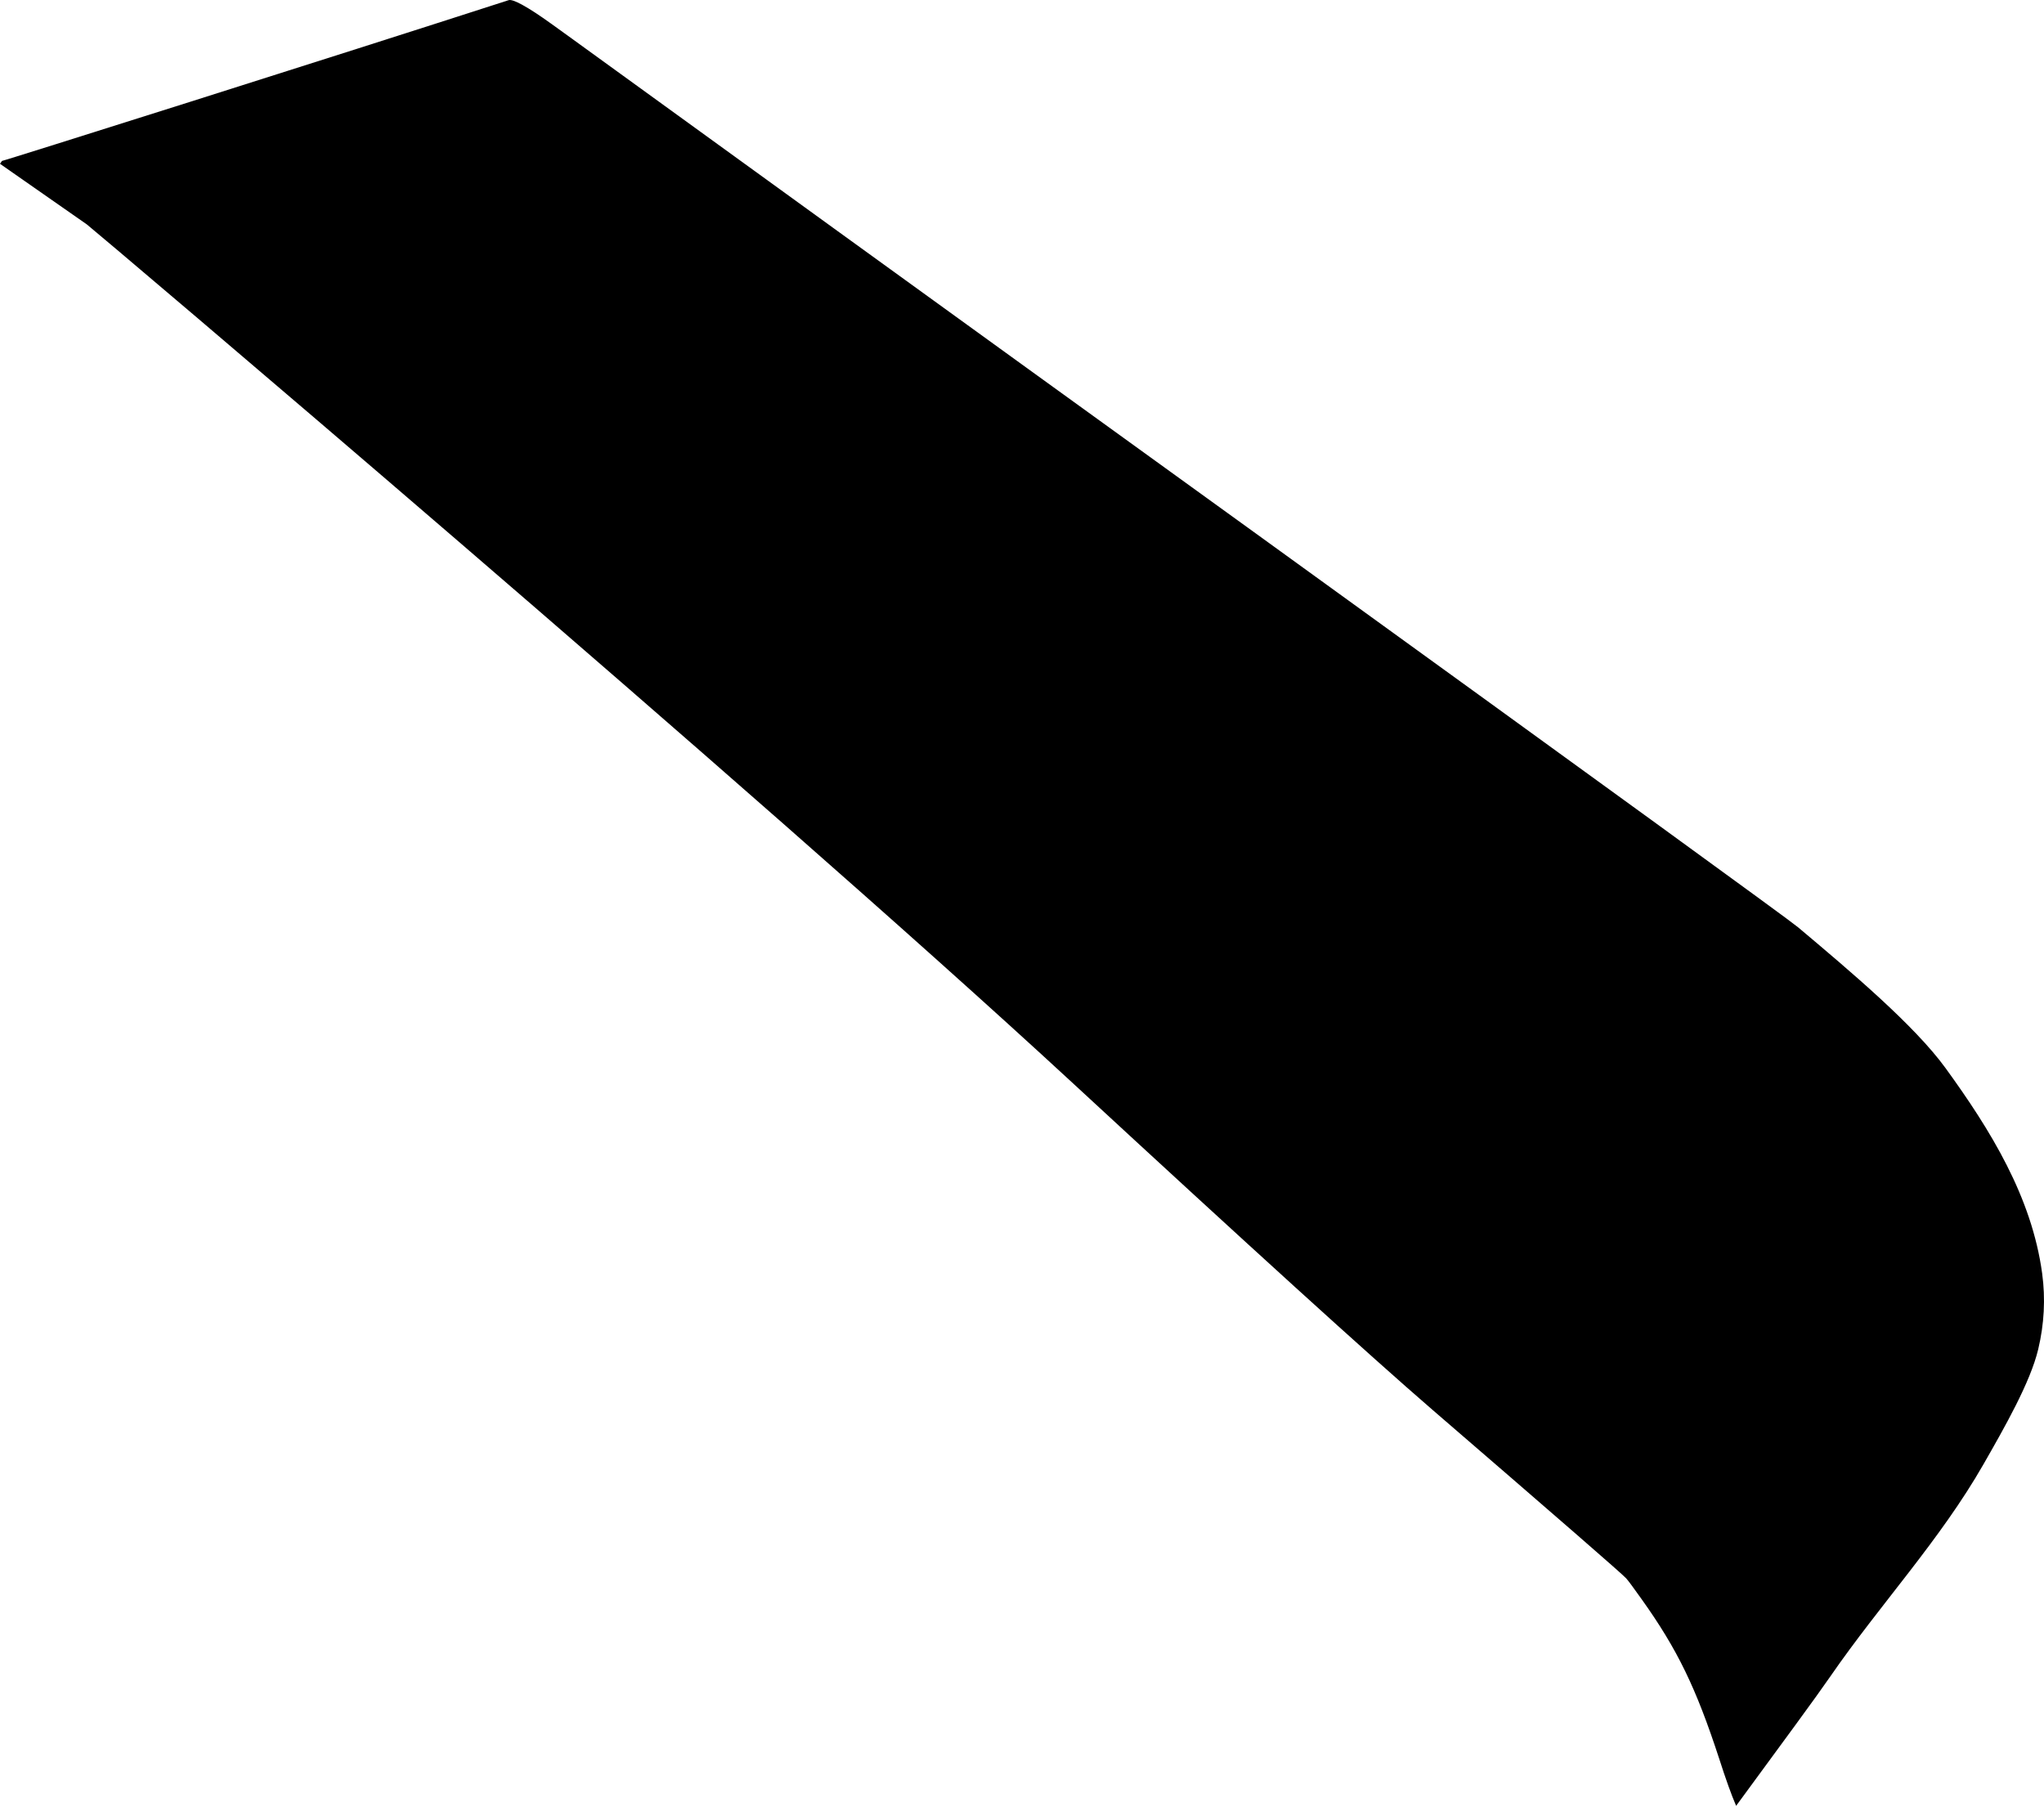 <?xml version="1.0" encoding="utf-8"?>
<!-- Generator: Adobe Illustrator 16.0.0, SVG Export Plug-In . SVG Version: 6.00 Build 0)  -->
<!DOCTYPE svg PUBLIC "-//W3C//DTD SVG 1.1//EN" "http://www.w3.org/Graphics/SVG/1.1/DTD/svg11.dtd">
<svg version="1.1" id="Layer_1" xmlns="http://www.w3.org/2000/svg" xmlns:xlink="http://www.w3.org/1999/xlink" x="0px" y="0px"
	 width="861.871px" height="761.481px" viewBox="0 0 861.871 761.481" enable-background="new 0 0 861.871 761.481"
	 xml:space="preserve">
<path d="M861.091,536.956c-4.396-32.312-21.804-60.469-40.677-86.486c-13.16-18.141-40.284-40.973-62.266-59.475
	c-3.735-3.146-79.557-58.238-227.61-165.319C390.278,124.365,293.946,54.559,241.28,16.389l-8.728-6.299
	c-10.31-7.42-16.318-10.589-18.057-10.028C141.409,23.697,0.629,68.154,0.833,67.856L0,69.076l36.61,25.551
	c2.132,1.488,280.472,237.147,415.369,361.76c74.759,69.062,125.439,115.131,152.204,138.252
	c52.501,45.293,79.759,68.971,81.526,70.934c0.985,1.104,3.118,4.02,6.469,8.729c15.207,21.297,22.986,37.479,32.737,67.312
	c2.736,8.533,5.132,15.229,7.137,19.869c20.042-27.324,33.393-45.395,39.845-54.742c20.854-30.215,46.18-57.34,64.455-89.293
	c8.904-15.572,19.771-34.57,23.086-48.527C861.938,558.387,862.552,547.696,861.091,536.956z"/>
</svg>
